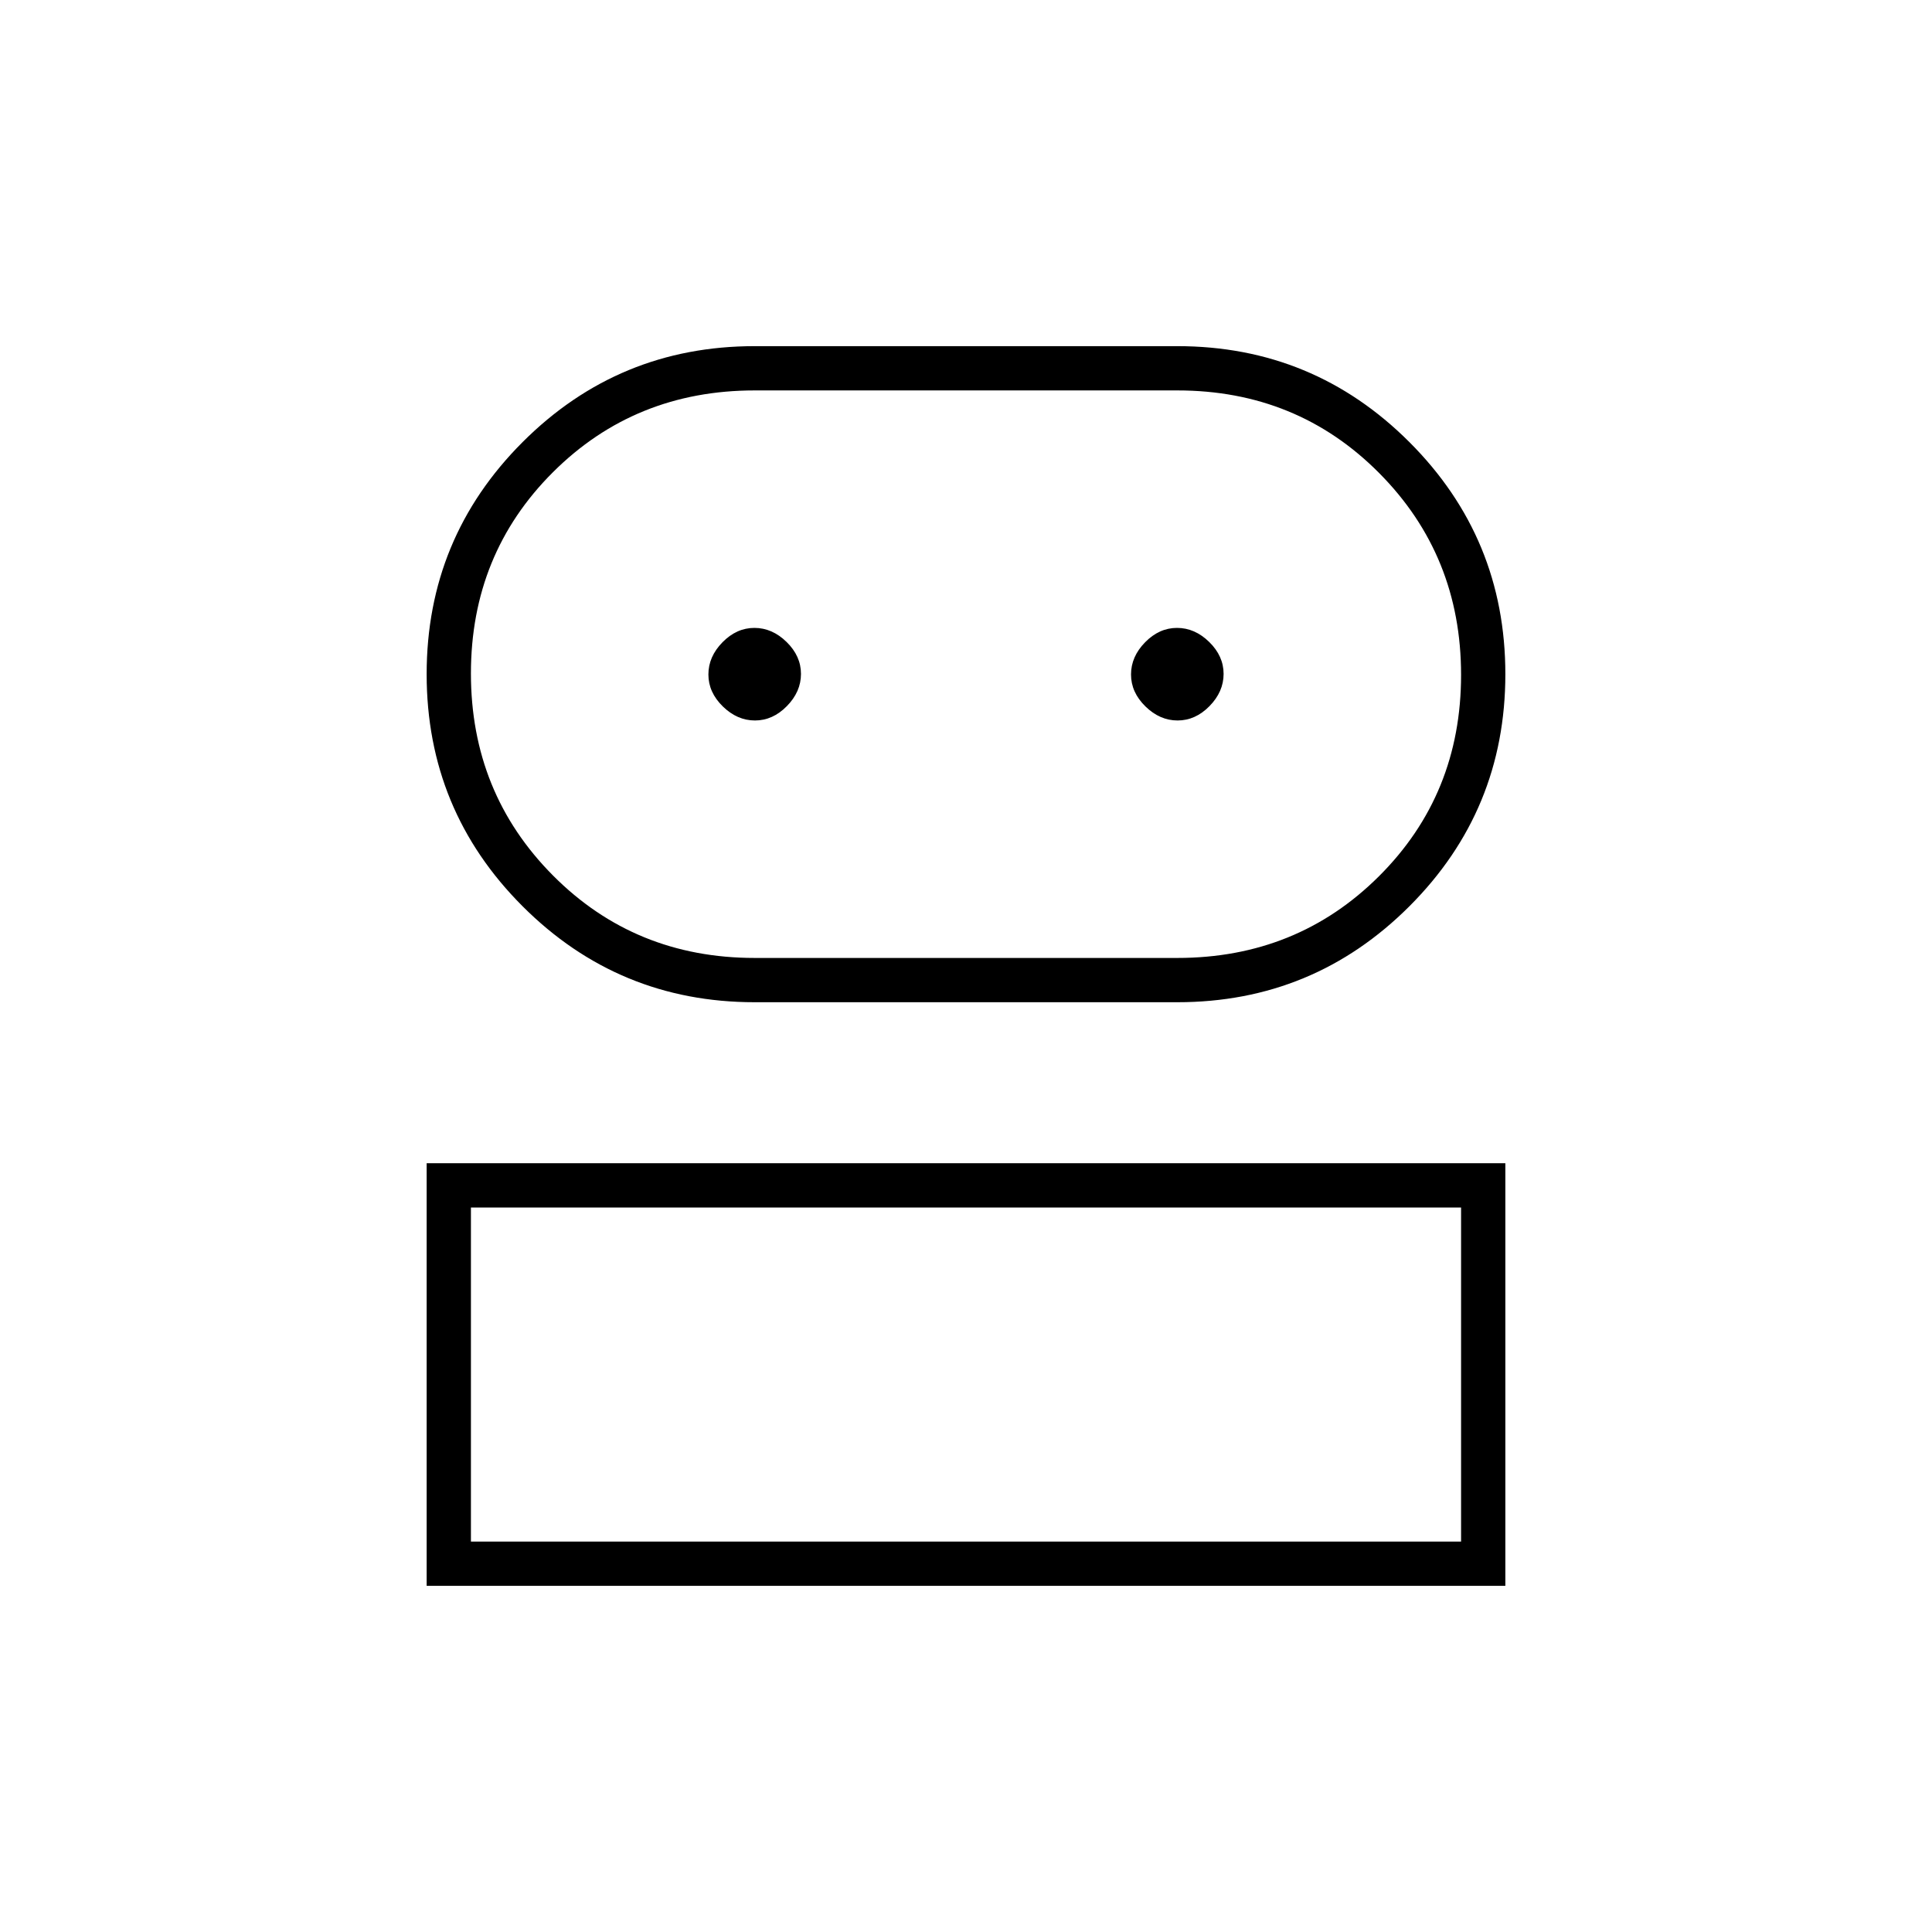 <svg xmlns="http://www.w3.org/2000/svg" height="48" viewBox="0 -960 960 960" width="48"><path d="M212-172v-210h536v210H212Zm163-290q-67.645 0-115.323-47.677Q212-557.355 212-625t47.677-115.323Q307.355-788 375-788h210q67.645 0 115.323 47.677Q748-692.645 748-625t-47.677 115.323Q652.645-462 585-462H375ZM234-194h492v-166H234v166Zm141-290h210q59.5 0 100.25-40.647t40.75-100Q726-684 685.25-725 644.5-766 585-766H375q-59.5 0-100.25 40.647t-40.75 100Q234-566 274.75-525 315.5-484 375-484Zm.14-118q8.86 0 15.86-7.14 7-7.141 7-16 0-8.86-7.14-15.86-7.141-7-16-7-8.86 0-15.86 7.14-7 7.141-7 16 0 8.86 7.14 15.86 7.141 7 16 7Zm210 0q8.86 0 15.86-7.14 7-7.141 7-16 0-8.86-7.14-15.86-7.141-7-16-7-8.86 0-15.86 7.14-7 7.141-7 16 0 8.86 7.14 15.86 7.141 7 16 7ZM480-194Zm0-431Z"/></svg>
